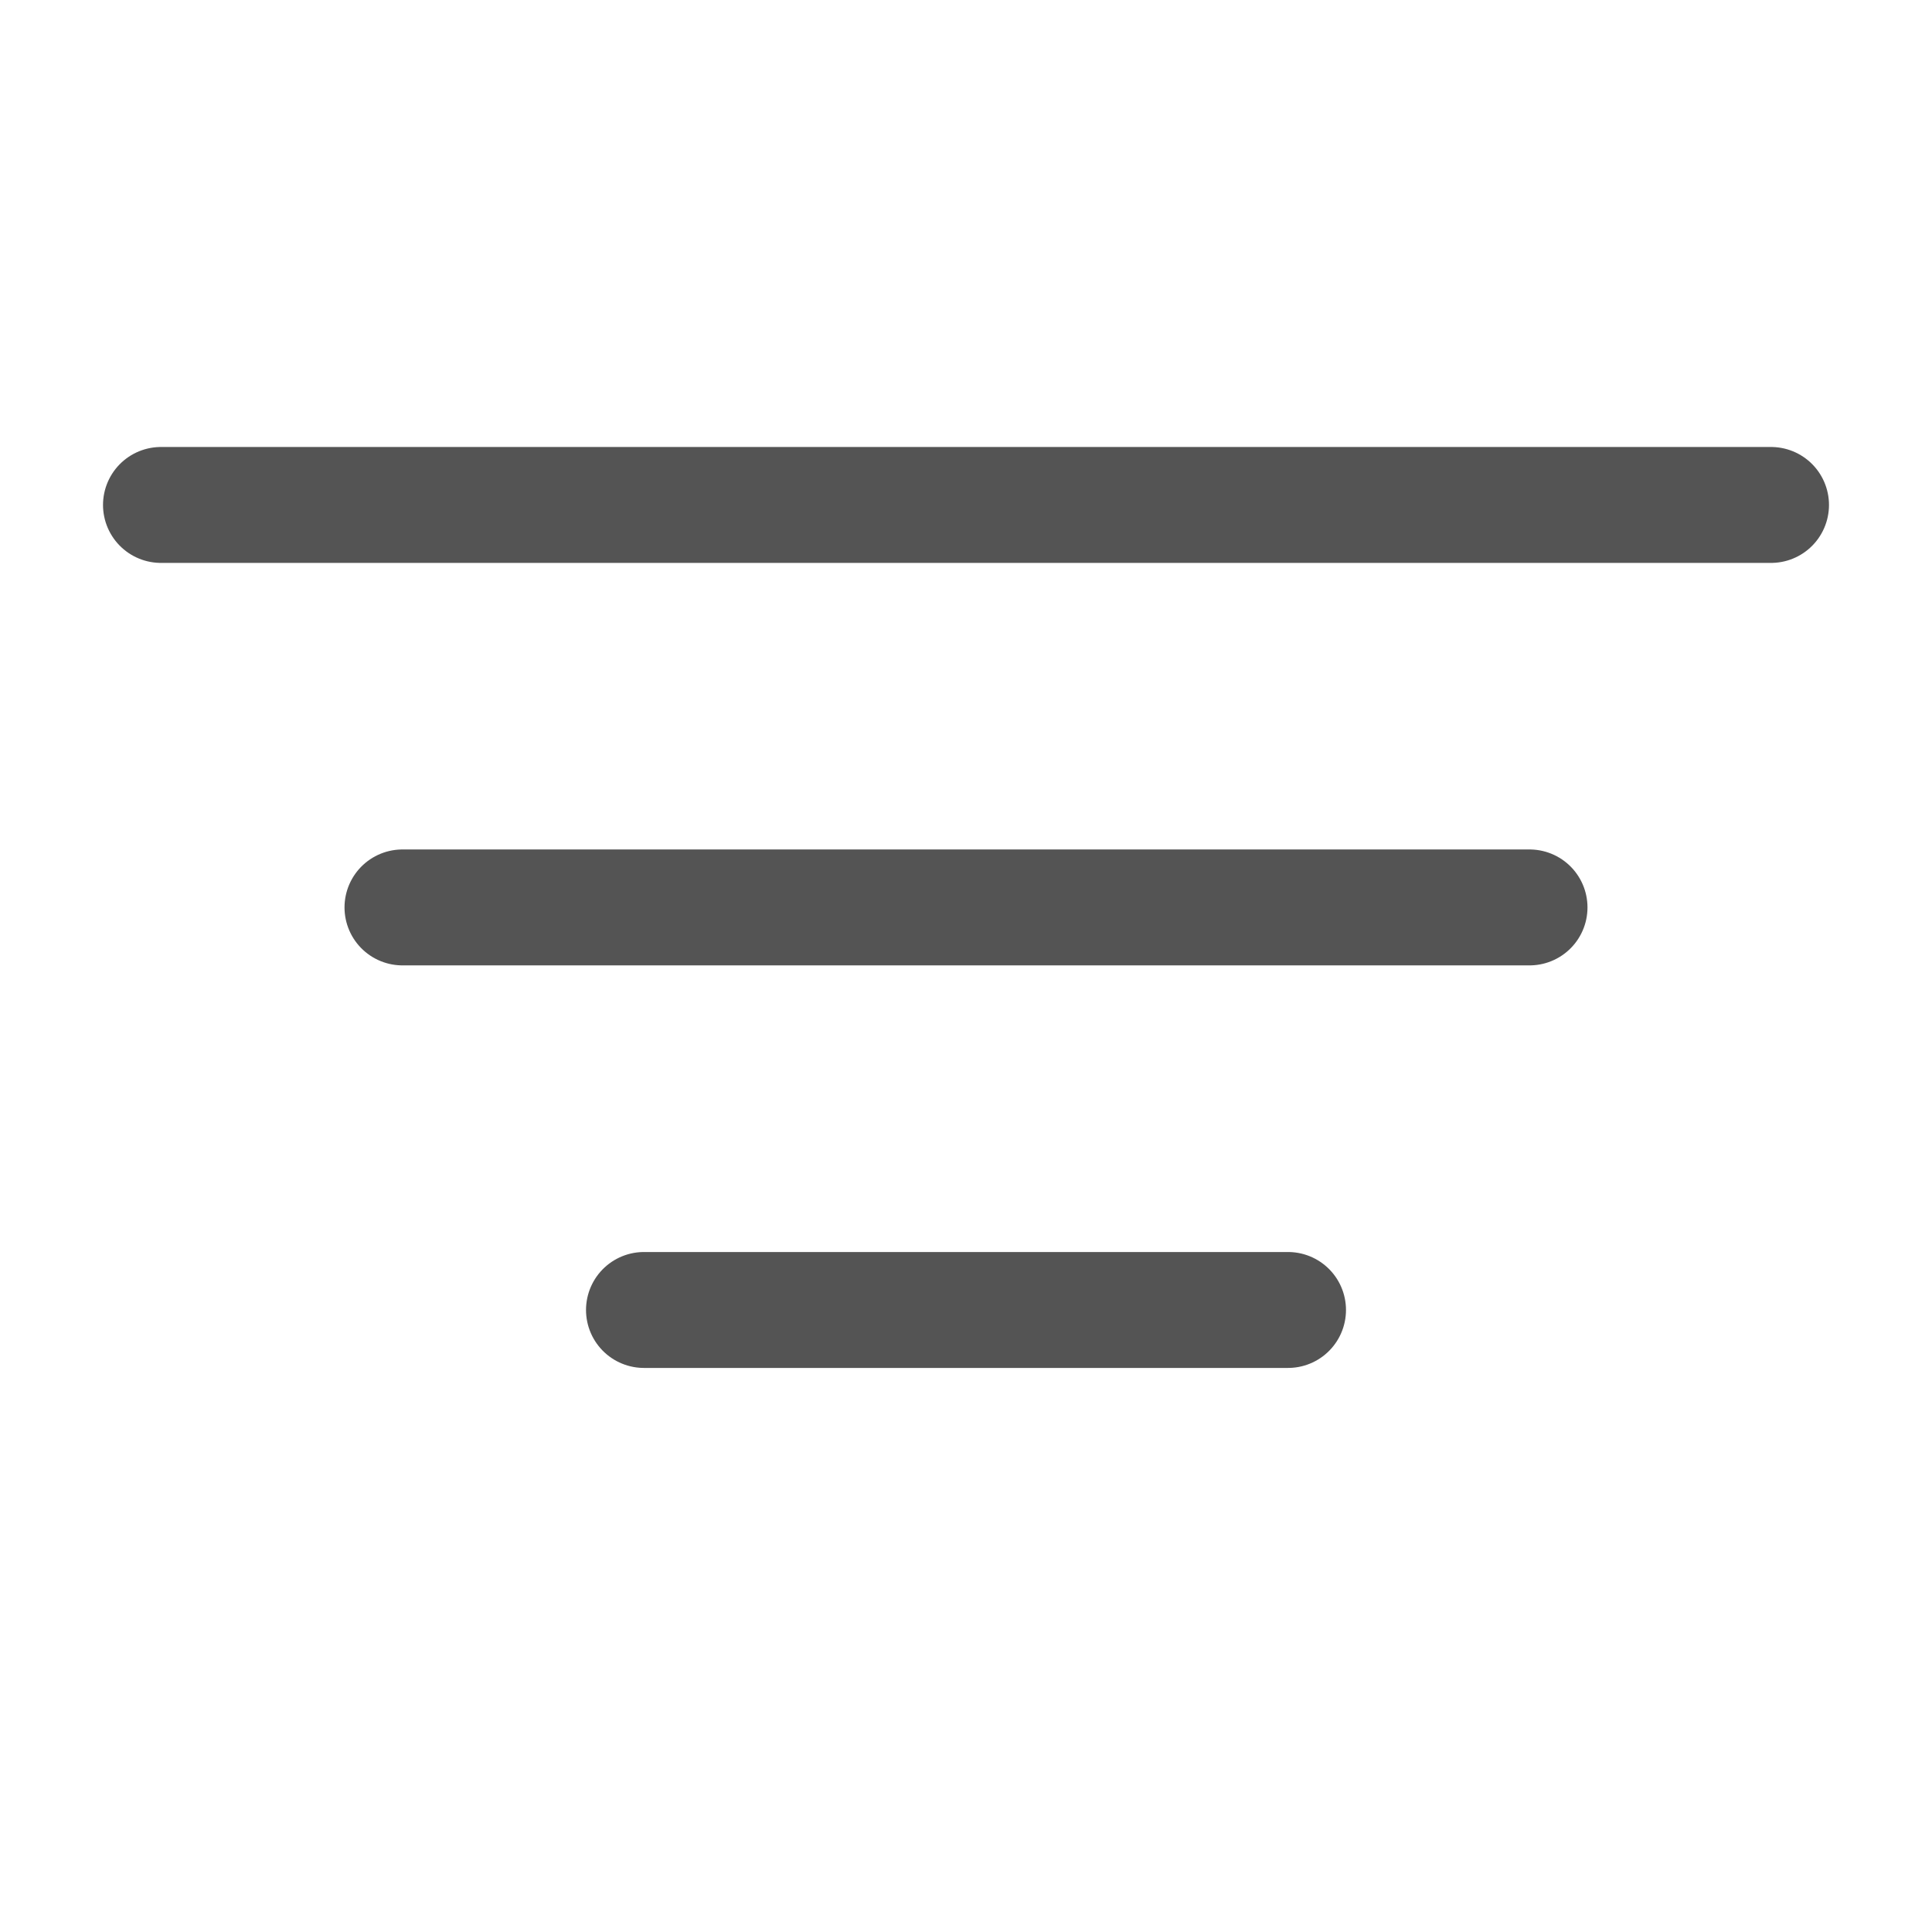 <svg width="25" height="25" viewBox="0 0 25 25" fill="none" xmlns="http://www.w3.org/2000/svg">
<path d="M22.917 6.534H2.083M19.792 11.742H5.208M16.667 16.951H8.333" stroke="#545454" stroke-width="1.5" stroke-linecap="round"/>
</svg>
